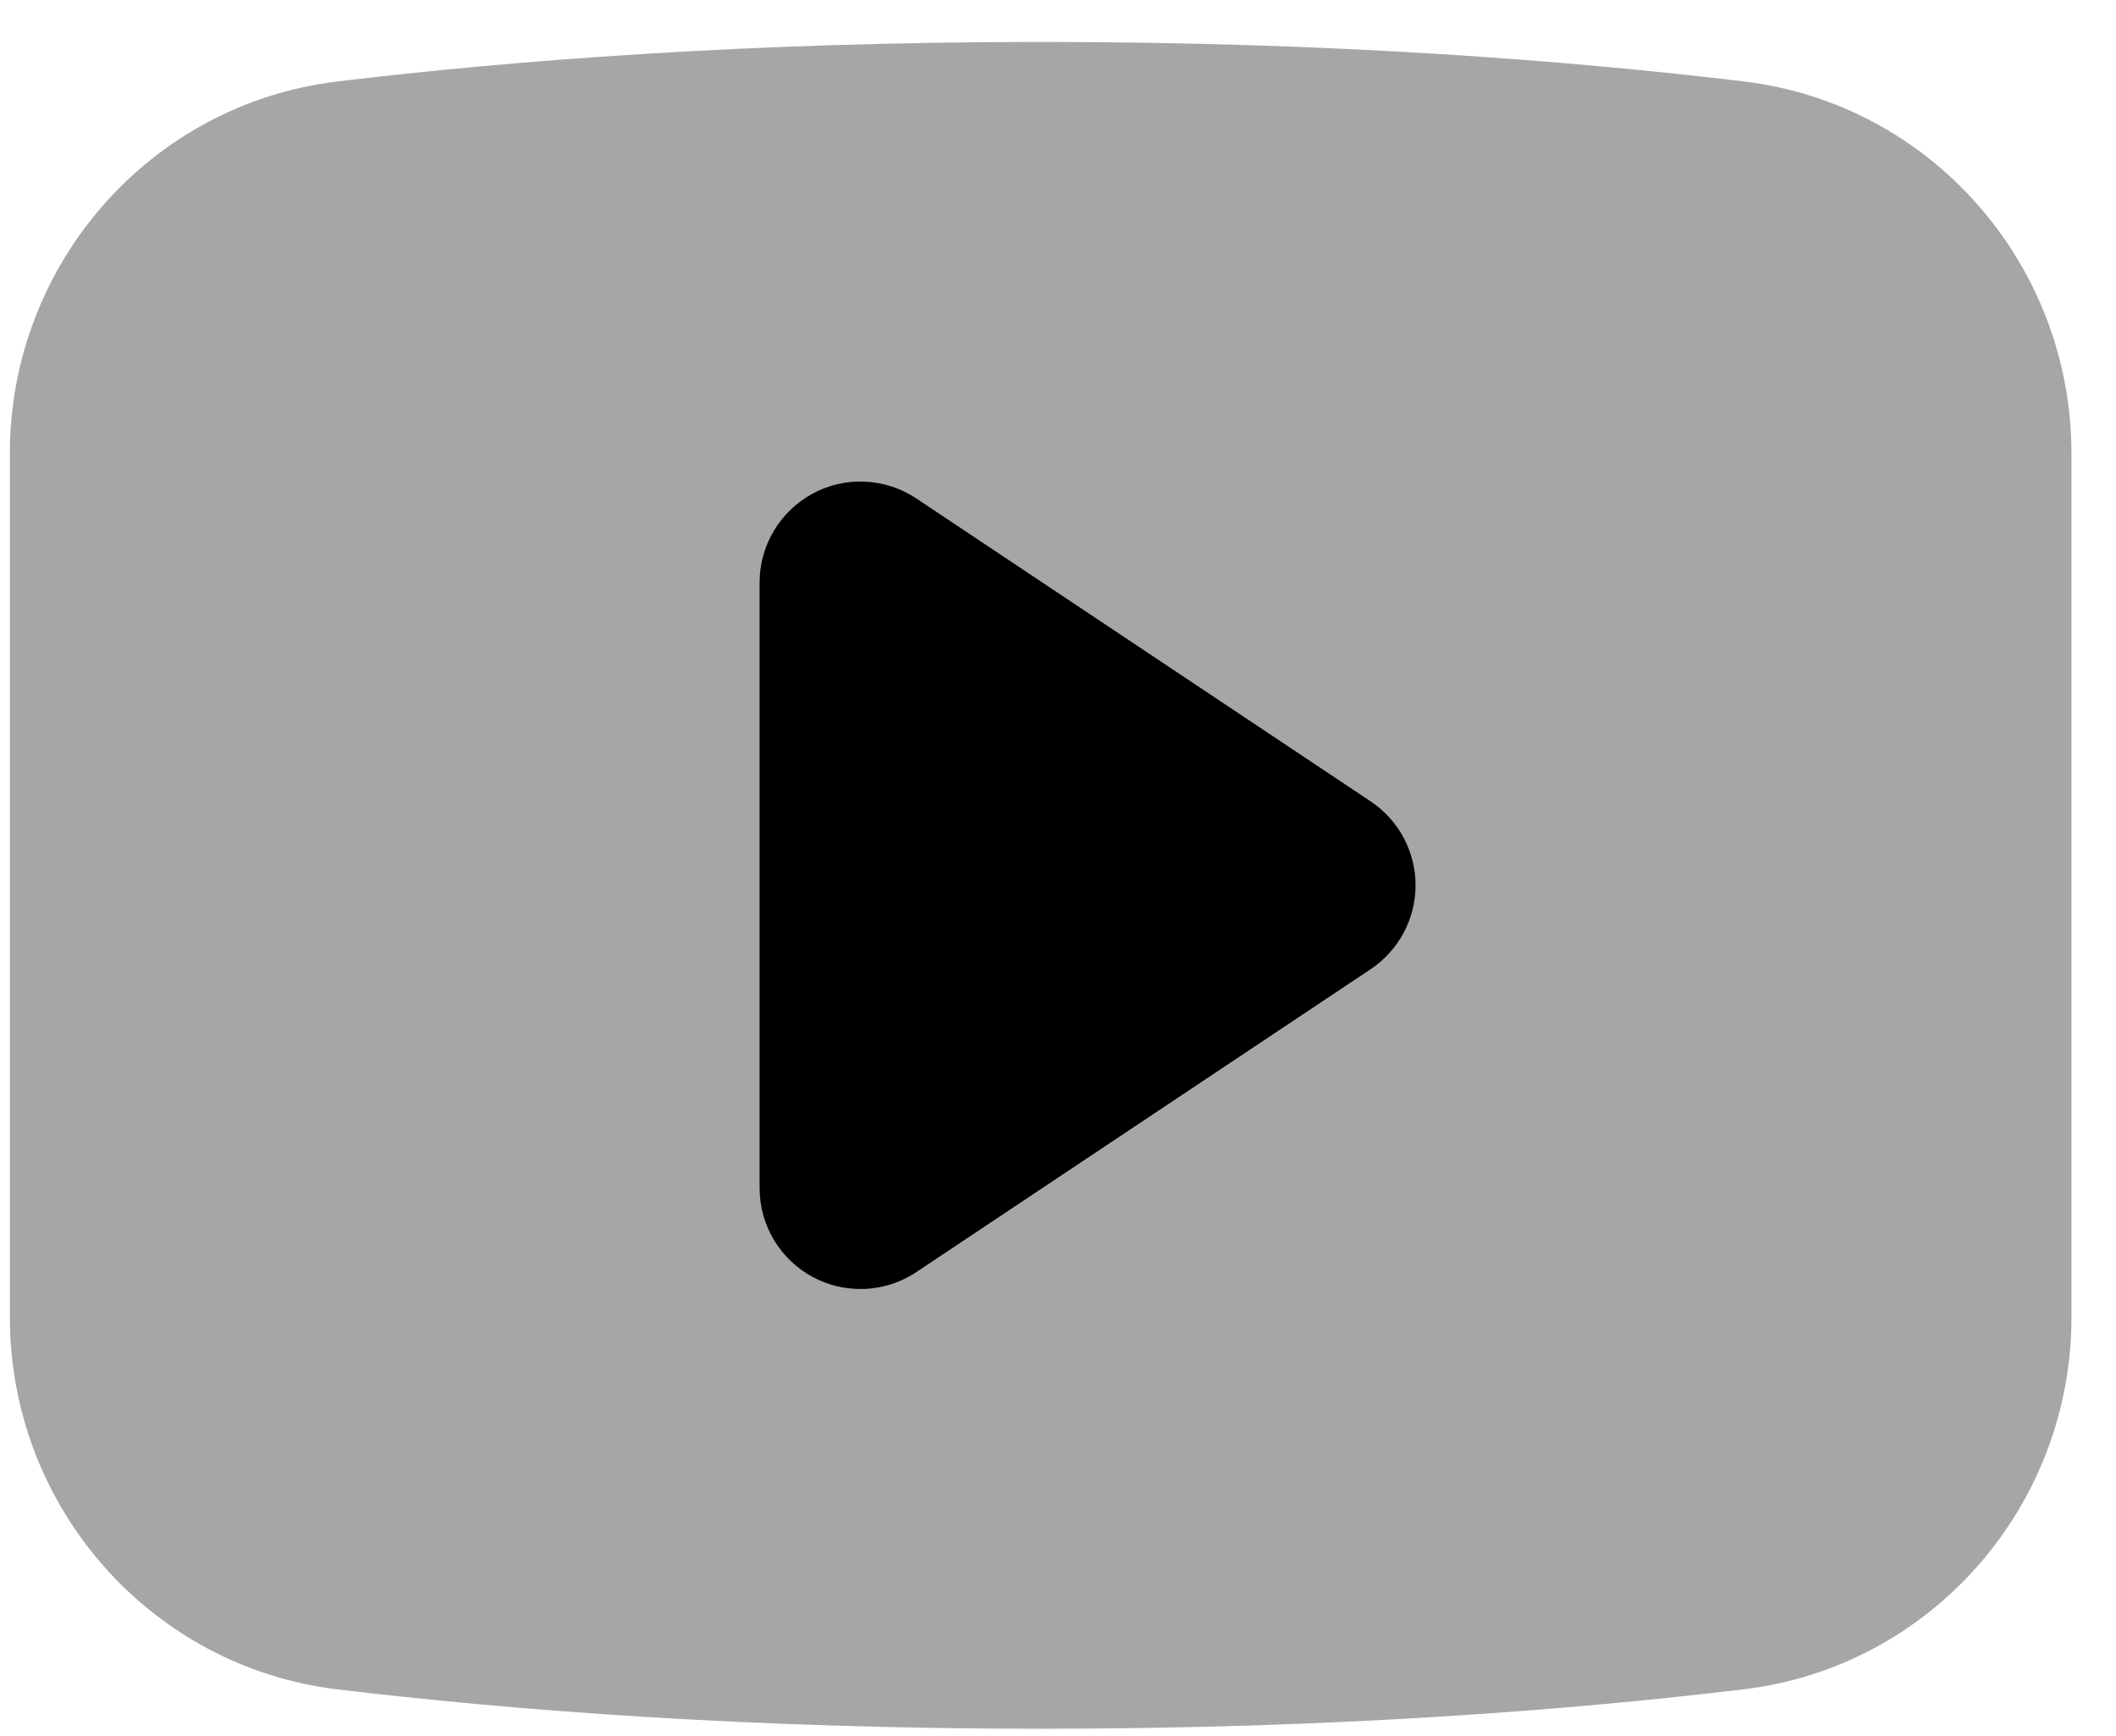 <svg width="39" height="32" viewBox="0 0 39 32" fill="none" xmlns="http://www.w3.org/2000/svg">
<path opacity="0.35" d="M32.139 1.501C28.96 1.119 24.588 0.773 19.18 0.773C13.773 0.773 9.401 1.119 6.222 1.501C2.765 1.915 0.182 4.874 0.182 8.356V24.282C0.182 27.762 2.765 30.721 6.222 31.137C9.401 31.517 13.773 31.862 19.18 31.862C24.588 31.862 28.96 31.517 32.139 31.135C35.595 30.719 38.179 27.762 38.179 24.28V8.356C38.179 4.874 35.595 1.915 32.139 1.501Z" fill="black"/>
<path d="M25.261 14.769L16.891 9.188C16.32 8.808 15.584 8.77 14.983 9.095C14.378 9.42 14 10.05 14 10.736V21.897C14 22.584 14.378 23.213 14.983 23.538C15.257 23.684 15.56 23.757 15.86 23.757C16.221 23.757 16.58 23.651 16.891 23.444L25.261 17.864C25.779 17.518 26.09 16.938 26.09 16.316C26.09 15.694 25.779 15.114 25.261 14.769Z" fill="black"/>
</svg>
